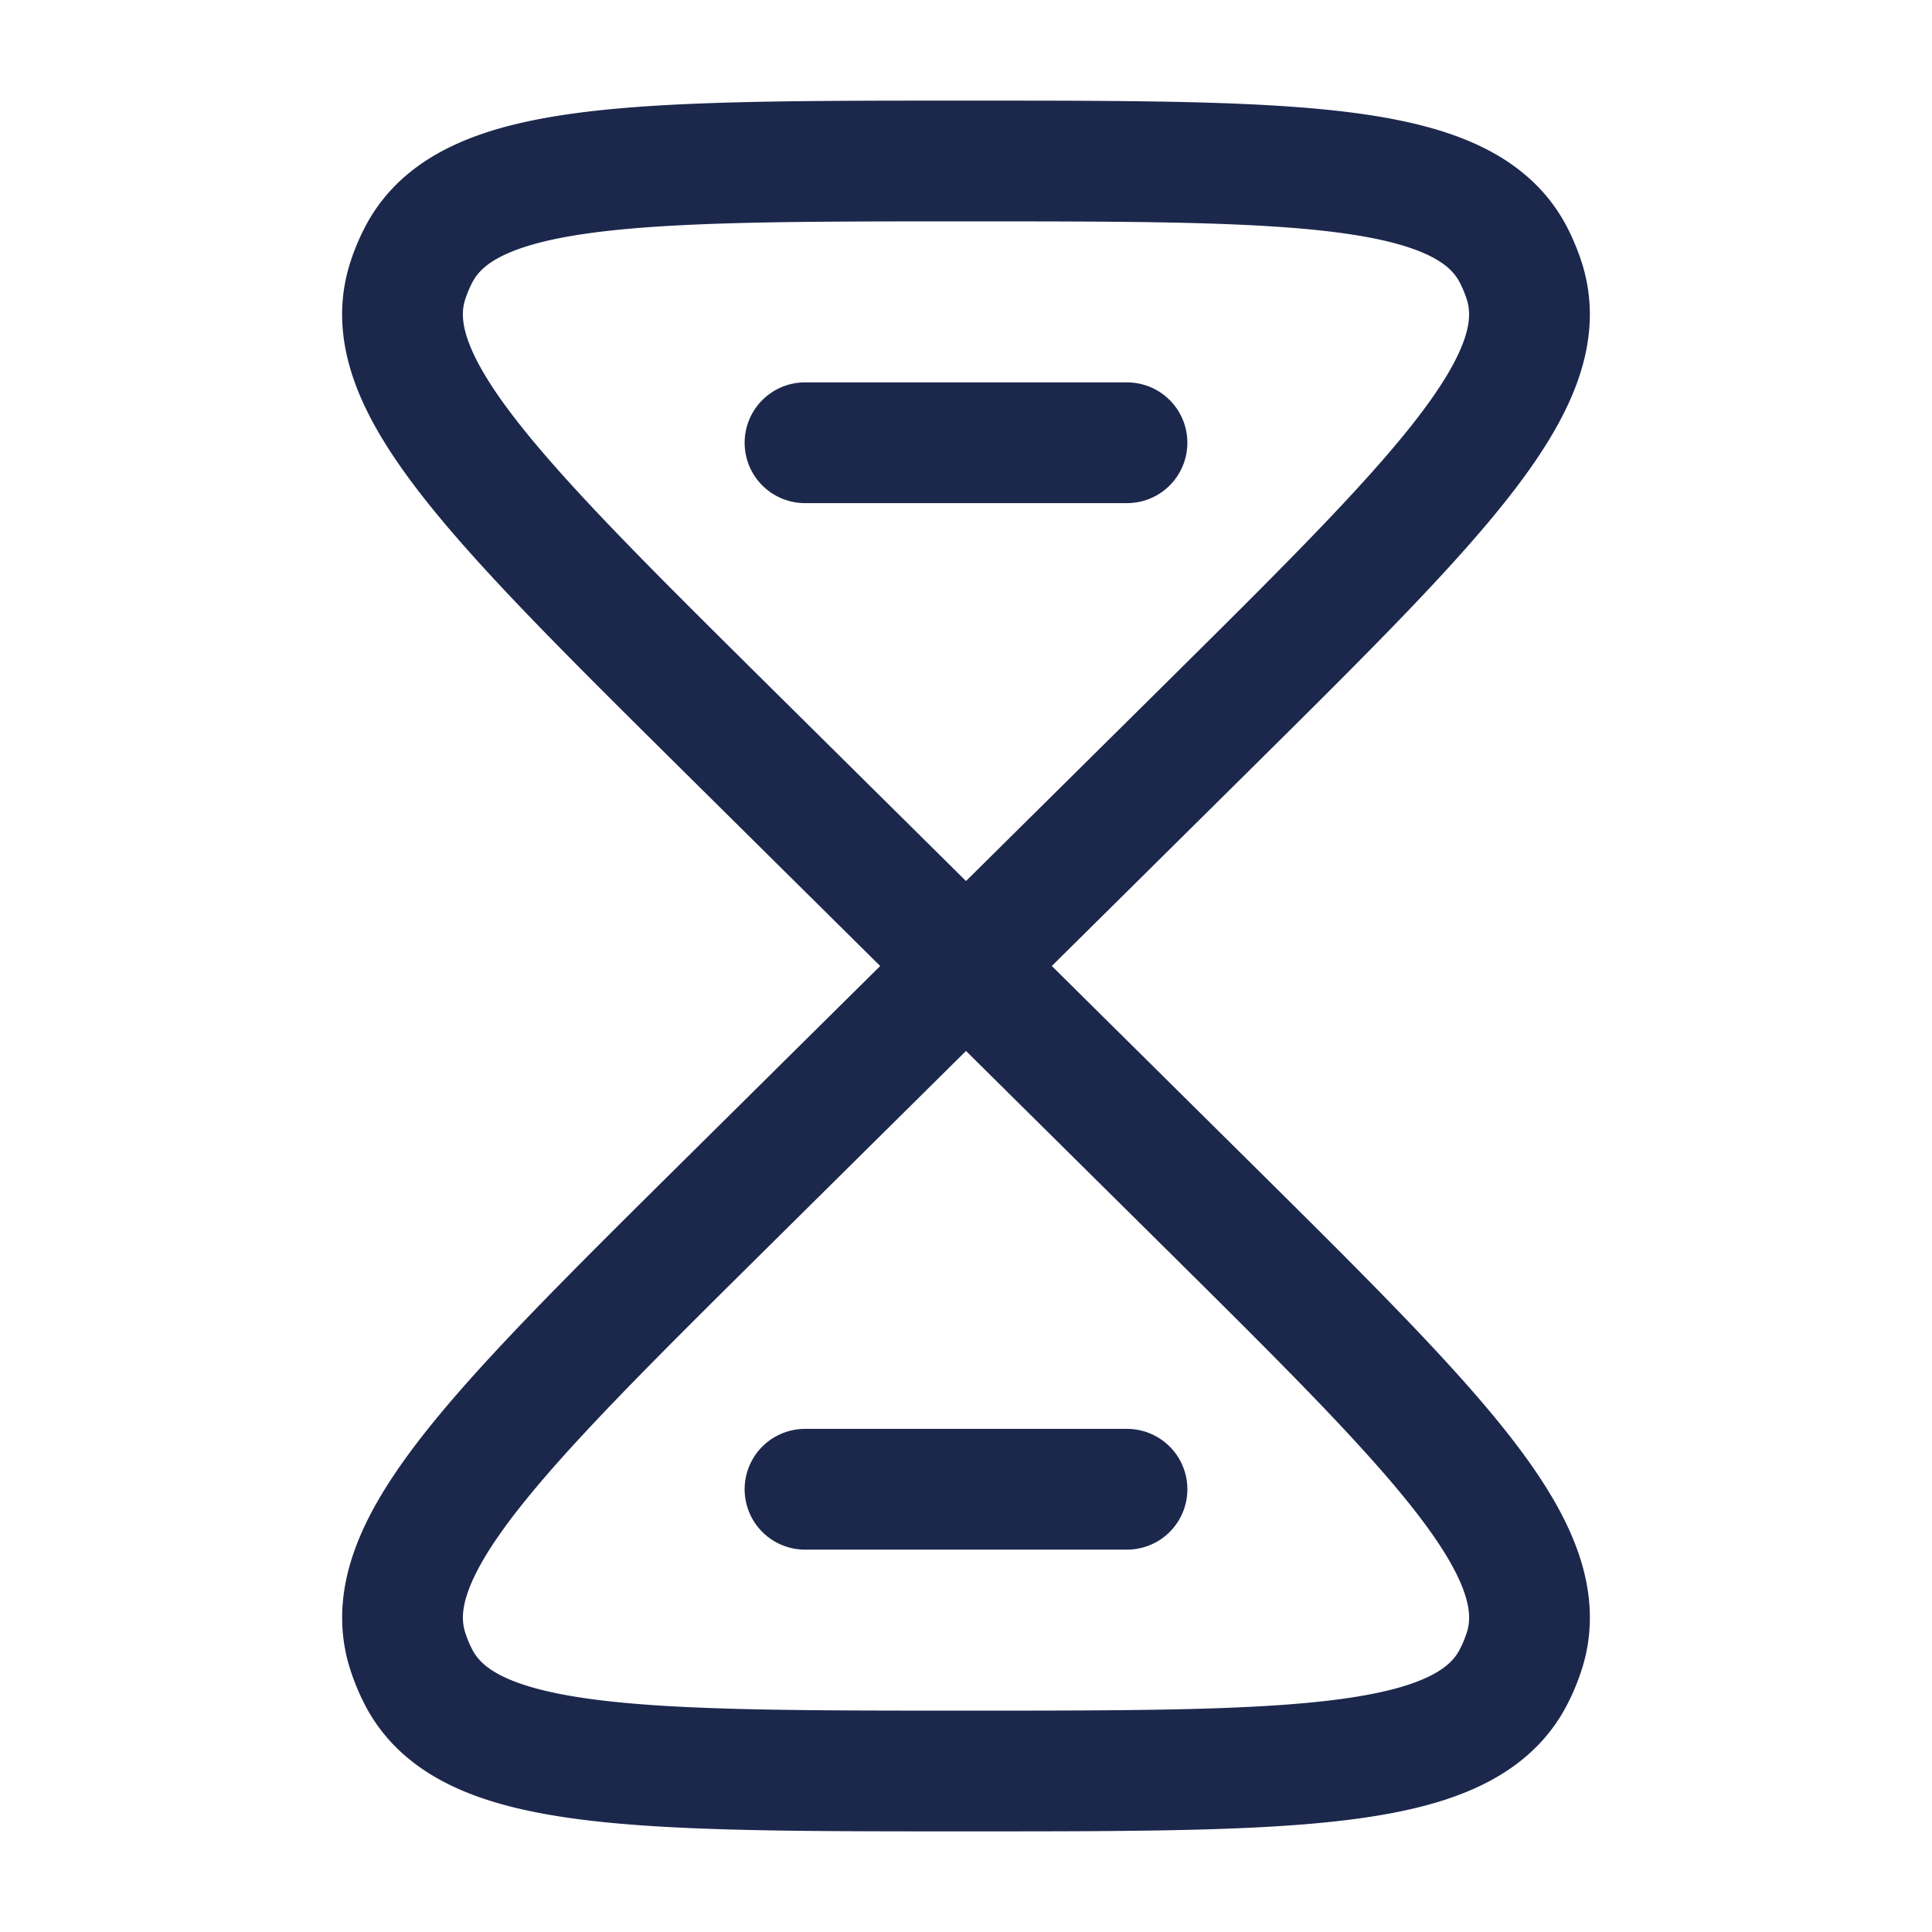 <svg xmlns="http://www.w3.org/2000/svg" width="24" height="24" fill="none">
  <g stroke="#1C274C" stroke-width="1.5">
    <path d="m12 12-2.958 2.929c-2.922 2.894-4.383 4.341-3.974 5.59.035.107.078.211.13.312C5.8 22 7.867 22 12 22c4.133 0 6.2 0 6.802-1.17.052-.1.095-.204.13-.311.41-1.249-1.052-2.696-3.974-5.59L12 12Zm0 0 2.958-2.929c2.922-2.894 4.383-4.341 3.974-5.59a2.12 2.12 0 0 0-.13-.312C18.2 2 16.133 2 12 2 7.867 2 5.8 2 5.198 3.17c-.052.1-.095.204-.13.311-.41 1.249 1.052 2.696 3.974 5.59L12 12Z"/>
    <path stroke-linecap="round" d="M10 5.5h4m-4 13h4"/>
  </g>
</svg>
